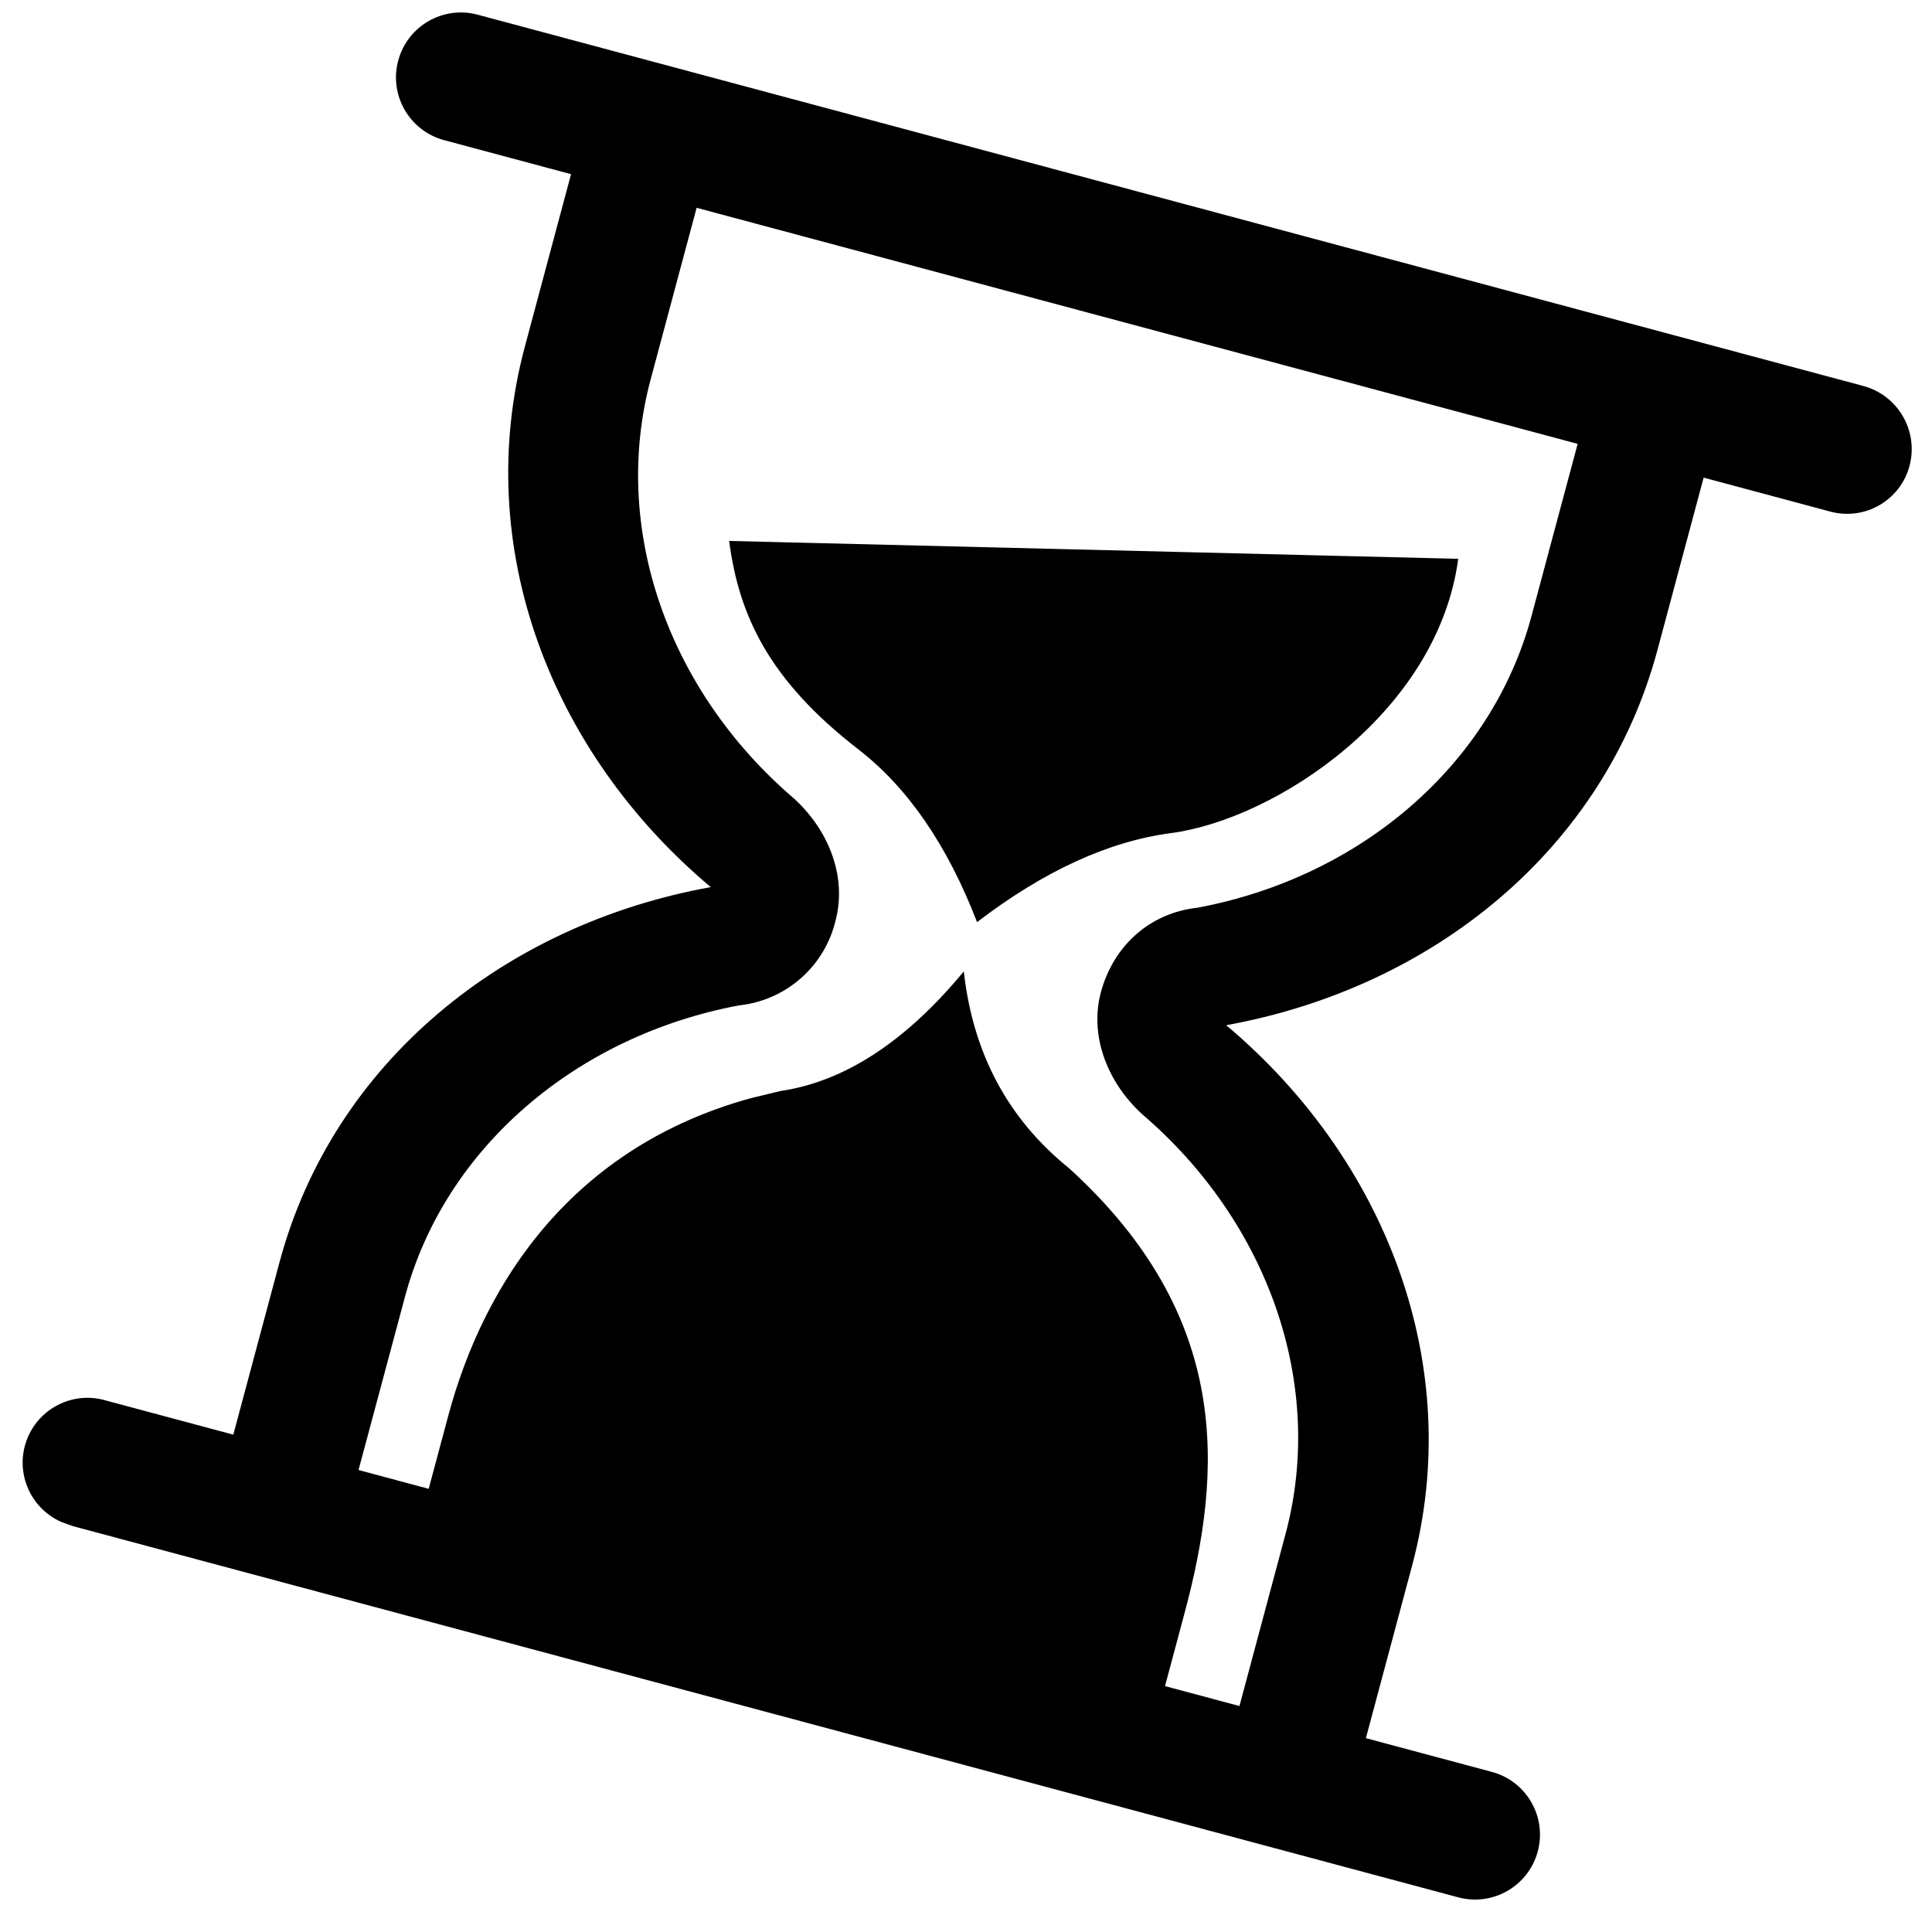 <svg viewBox="0 0 54 54" fill="none" xmlns="http://www.w3.org/2000/svg">
<path d="M52.077 10.787C53.048 11.047 53.627 12.04 53.374 13.014C53.122 13.977 52.136 14.555 51.172 14.303L47.617 13.35L46.327 18.166C44.826 23.767 40.022 27.615 34.272 28.655C38.738 32.406 40.968 38.165 39.467 43.766L38.177 48.582L41.697 49.525C42.666 49.784 43.24 50.779 42.981 51.748C42.721 52.716 41.726 53.291 40.758 53.031L2.026 42.653L1.717 42.54C0.801 42.138 0.384 41.069 0.786 40.153C1.155 39.313 2.094 38.881 2.973 39.148L6.521 40.099L7.811 35.284C9.312 29.683 14.113 25.834 19.866 24.795C15.397 21.043 13.17 15.285 14.671 9.684L15.961 4.868L12.413 3.917C11.444 3.657 10.87 2.662 11.13 1.694C11.389 0.726 12.384 0.151 13.352 0.411L52.077 10.787ZM44.096 12.406L19.471 5.808L18.187 10.6C17.069 14.771 18.671 19.313 22.202 22.327C23.255 23.299 23.654 24.61 23.354 25.73C23.049 27.013 21.966 27.963 20.655 28.101C16.115 28.952 12.432 32.078 11.318 36.25L10.021 41.087L11.982 41.613L12.529 39.571C13.539 35.804 16.032 32.047 21.006 30.689L21.814 30.494C23.605 30.231 25.314 29.115 26.939 27.151C27.193 29.441 28.173 31.277 29.886 32.657C34.435 36.8 34.171 41.125 33.109 45.085L32.562 47.127L34.643 47.684L35.932 42.872C37.05 38.7 35.452 34.159 31.922 31.141C30.869 30.169 30.468 28.861 30.769 27.738C31.114 26.454 32.114 25.522 33.468 25.371C38.007 24.524 41.687 21.397 42.805 17.222L44.096 12.406ZM40.758 15.619C40.18 19.93 35.643 22.902 32.726 23.286C30.981 23.517 29.174 24.346 27.309 25.774C26.481 23.625 25.373 22.014 23.995 20.948C21.504 19.02 20.655 17.222 20.38 15.119L40.758 15.619Z" fill="currentColor"/>
</svg>
